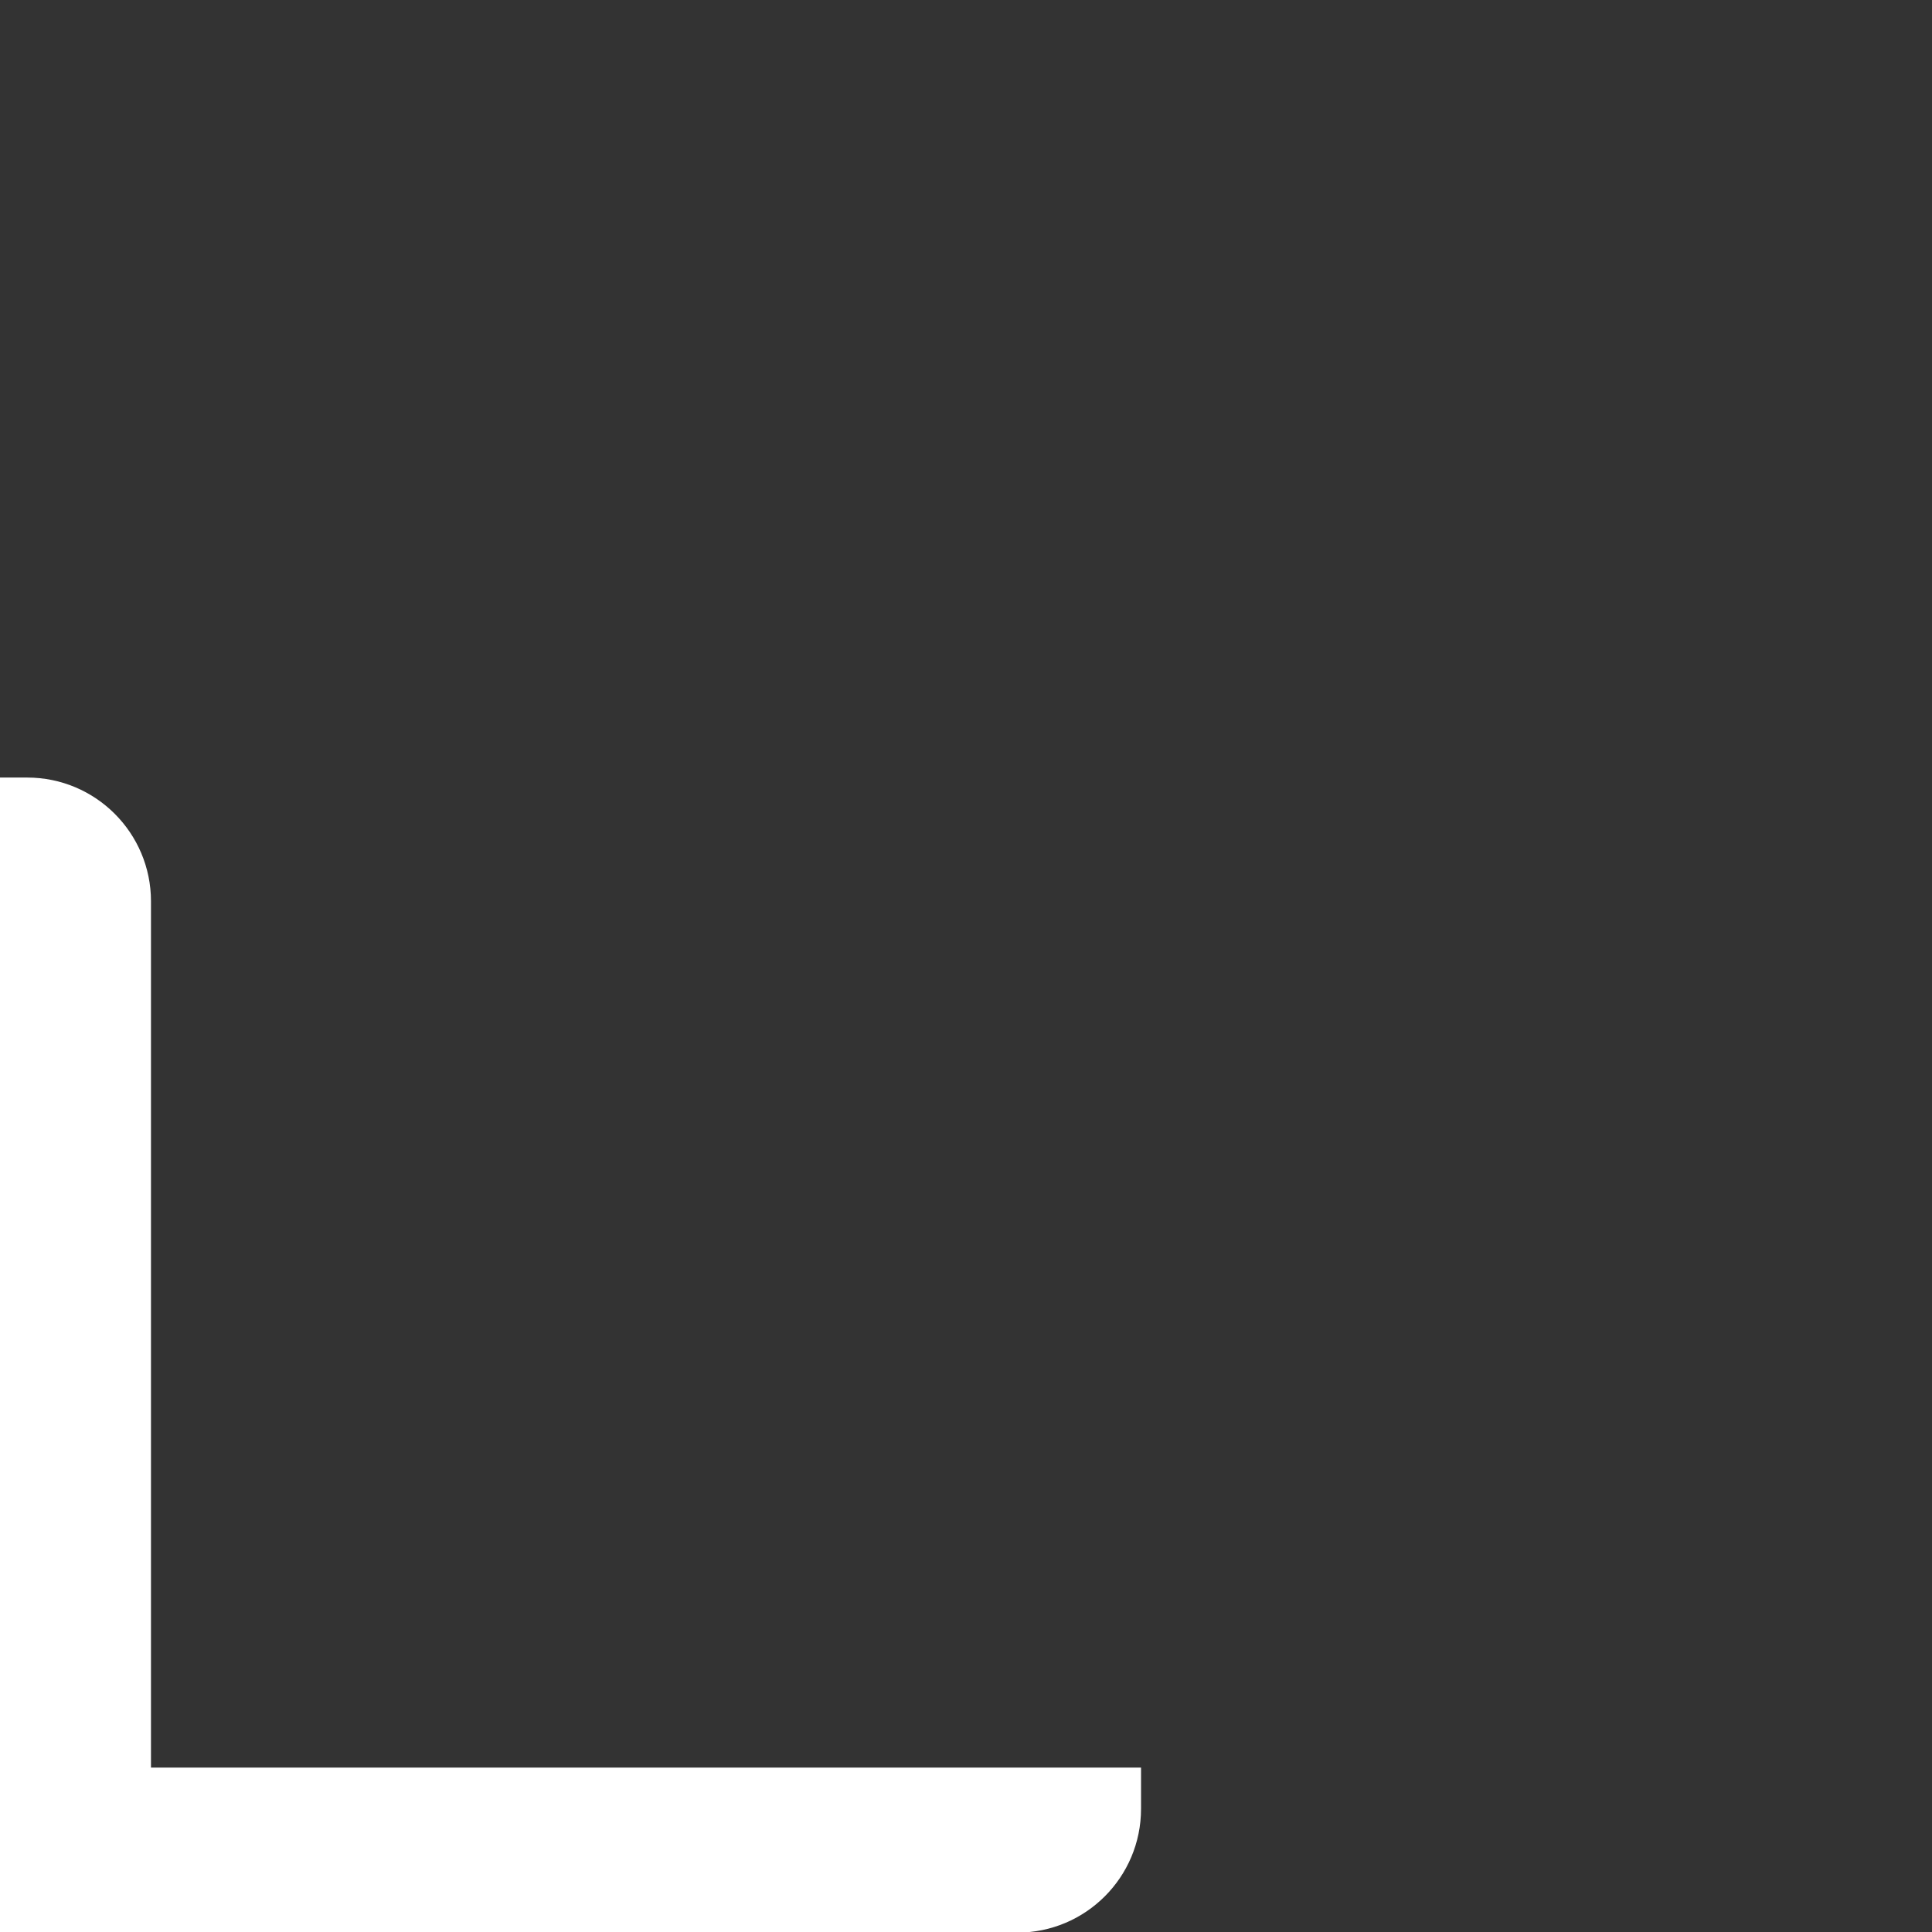 <?xml version="1.0" standalone="no"?><!DOCTYPE svg PUBLIC "-//W3C//DTD SVG 1.1//EN" "http://www.w3.org/Graphics/SVG/1.1/DTD/svg11.dtd"><svg t="1539411087101" class="icon" style="" viewBox="0 0 1024 1024" version="1.1" xmlns="http://www.w3.org/2000/svg" p-id="1534" xmlns:xlink="http://www.w3.org/1999/xlink" width="200" height="200"><rect x="0" y="0" width="1024" height="1024" fill="#333333" stroke="none"/><defs><style type="text/css"></style></defs><path d="M604.769 958.731c0 36.227-29.366 65.593-65.593 65.593H-7.436V412.12h21.865c36.227 0 65.593 29.366 65.593 65.593v459.154h524.748v21.864z" fill="#ffffff" p-id="1535"></path></svg>